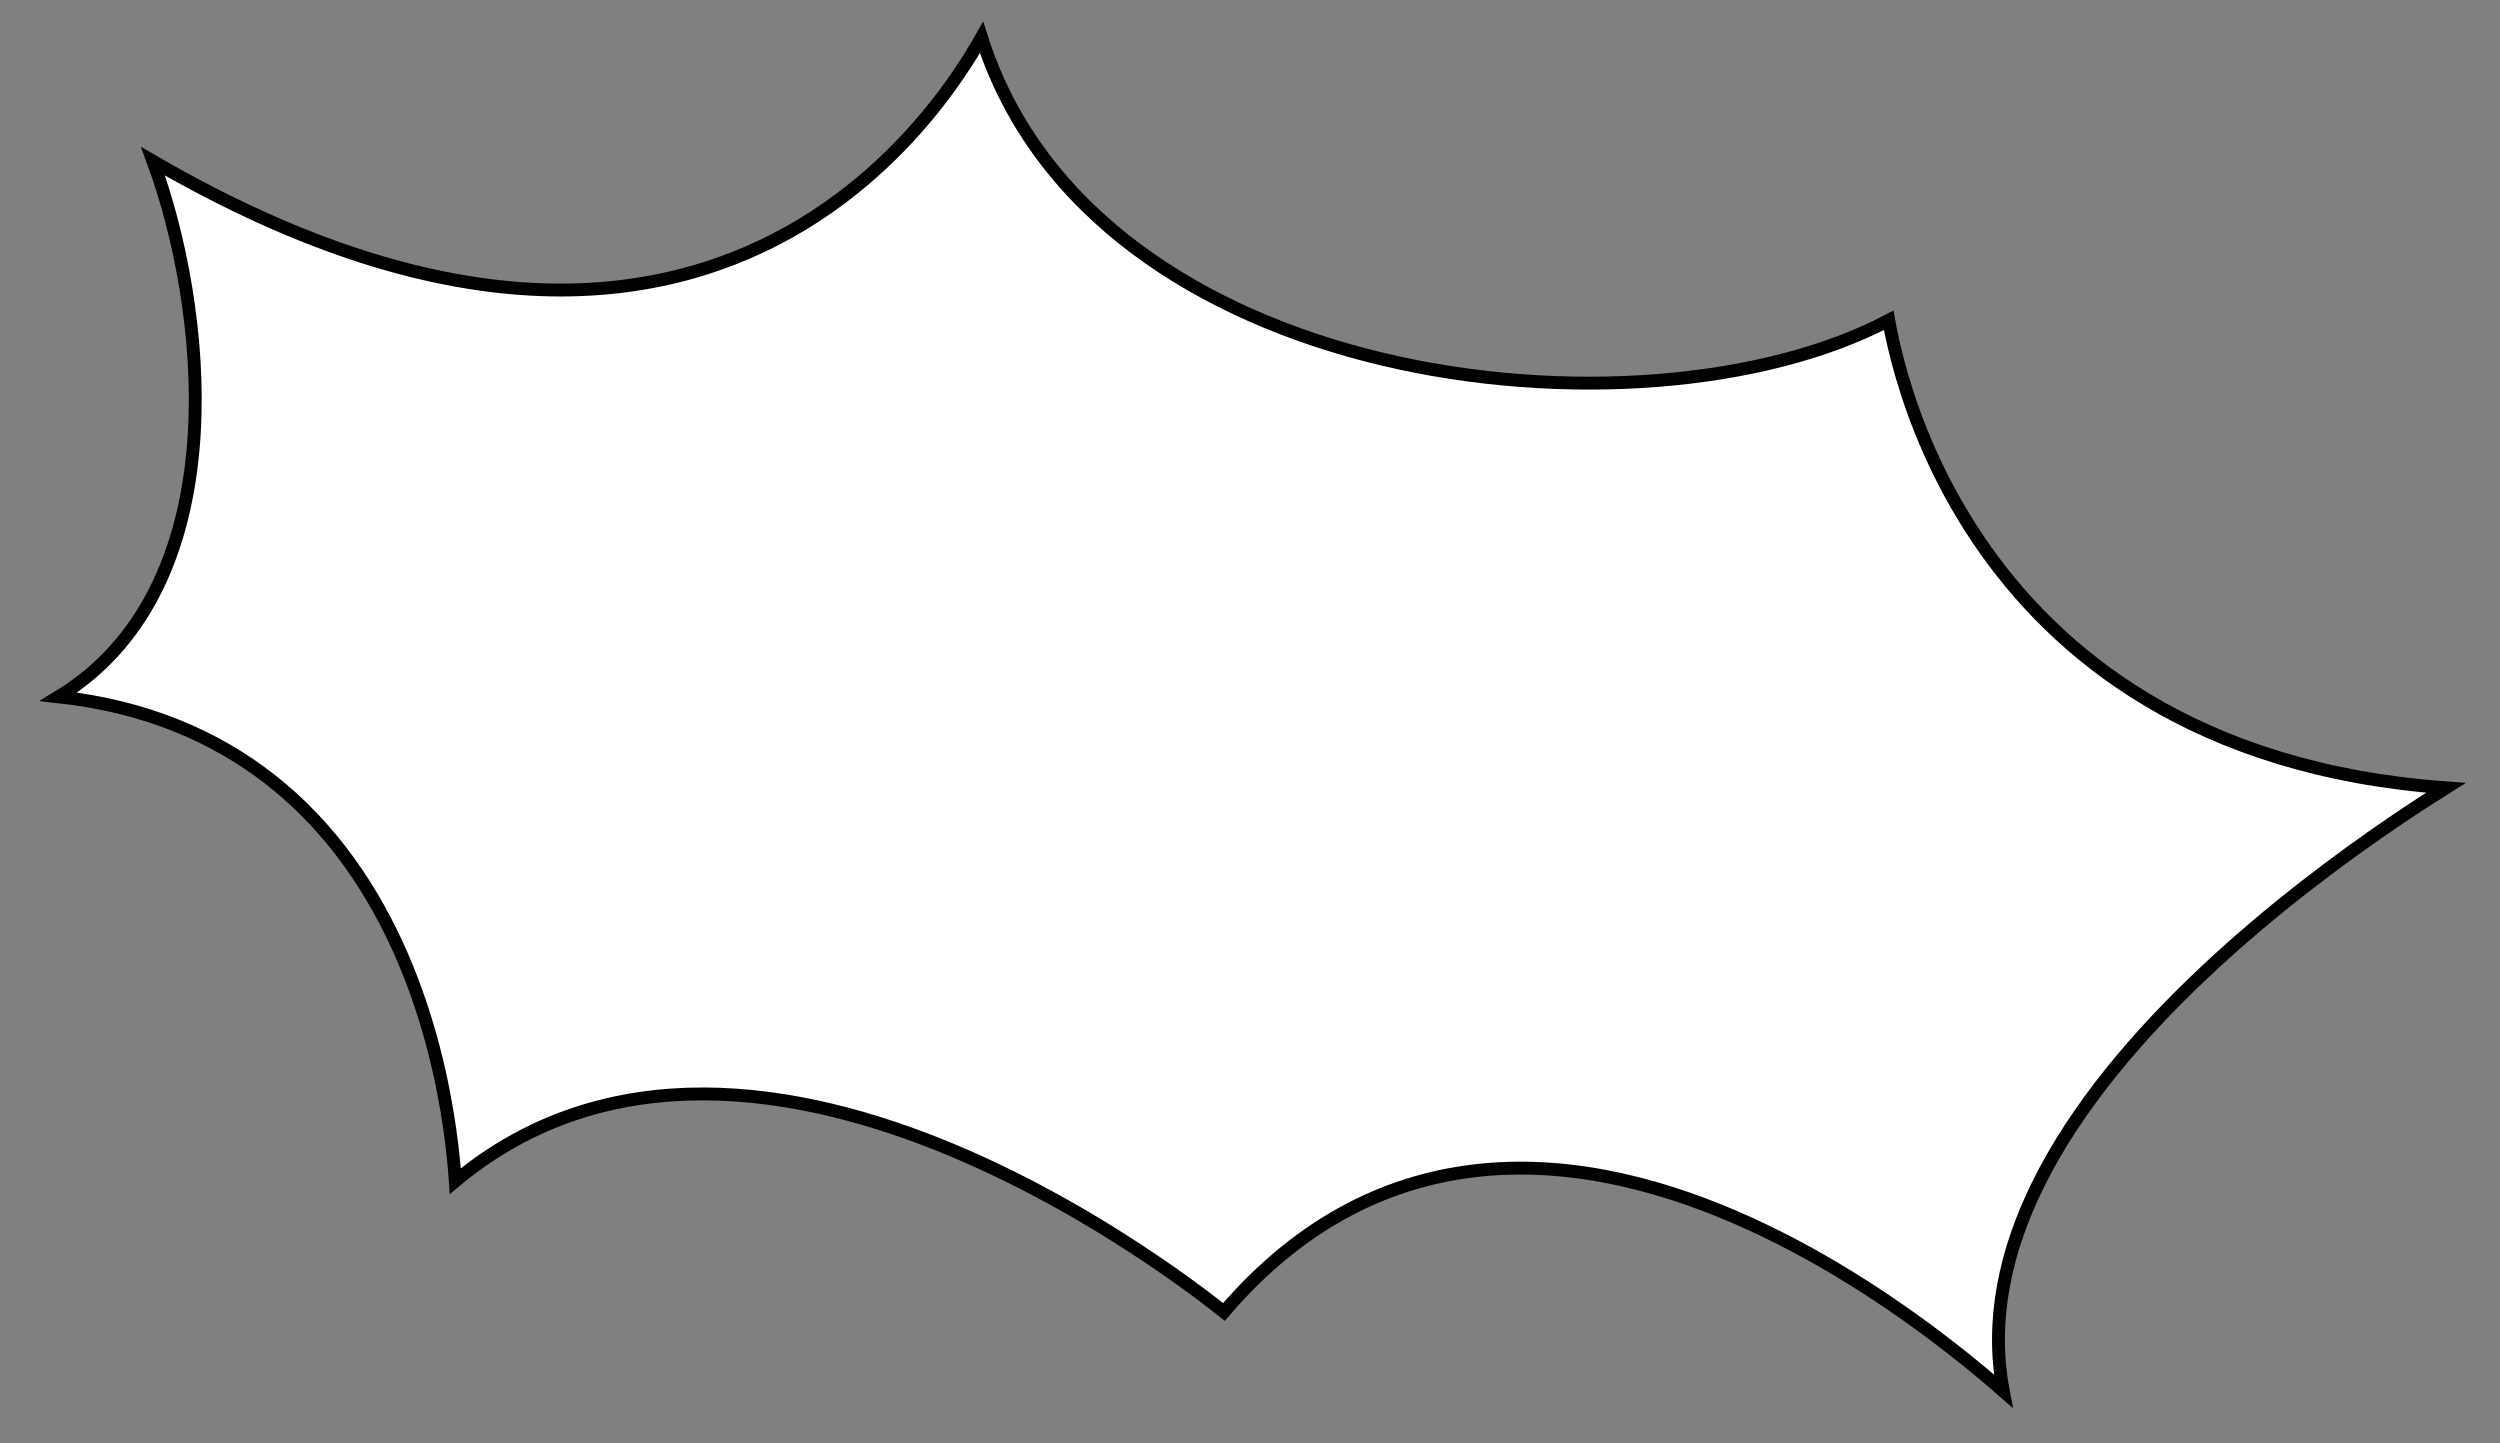 <svg width="194" height="112" viewBox="0 0 194 112" fill="none" xmlns="http://www.w3.org/2000/svg">
<rect x="0" y="0" width="194" height="112" fill="#808080" stroke="none"/>
<path d="M35.332 91.653C35.262 90.623 35.136 89.267 34.911 87.682C34.392 84.029 33.34 79.133 31.202 74.201C29.064 69.267 25.825 64.263 20.914 60.443C16.733 57.189 11.379 54.825 4.55 54.068C11.774 49.663 14.575 41.739 15.069 33.732C15.545 26.022 13.909 18.037 11.877 12.515C35.475 26.207 51.736 23.749 62.215 17.437C67.6 14.193 71.383 9.974 73.816 6.578C74.821 5.175 75.599 3.908 76.168 2.902C80.515 16.617 93.362 24.556 107.275 27.871C121.366 31.228 136.907 29.939 146.565 24.857C146.573 24.903 146.581 24.95 146.59 24.997C146.773 26.01 147.082 27.451 147.587 29.179C148.596 32.632 150.391 37.253 153.542 41.914C159.541 50.79 170.395 59.725 189.8 61.136C188.674 61.841 187.263 62.752 185.658 63.846C181.549 66.646 176.159 70.651 171.054 75.462C165.957 80.265 161.1 85.914 158.109 92.01C155.631 97.062 154.415 102.466 155.454 107.948C154.45 107.068 153.179 105.997 151.684 104.824C147.723 101.716 142.167 97.874 135.82 94.974C129.48 92.077 122.282 90.091 115.063 90.784C108.051 91.456 101.104 94.649 94.981 101.806C94.734 101.609 94.429 101.37 94.072 101.096C92.989 100.264 91.42 99.103 89.464 97.781C85.557 95.141 80.092 91.845 73.879 89.248C62.048 84.302 47.175 81.769 35.332 91.653Z" fill="white" stroke="black" strokeWidth="2"/>
</svg>
